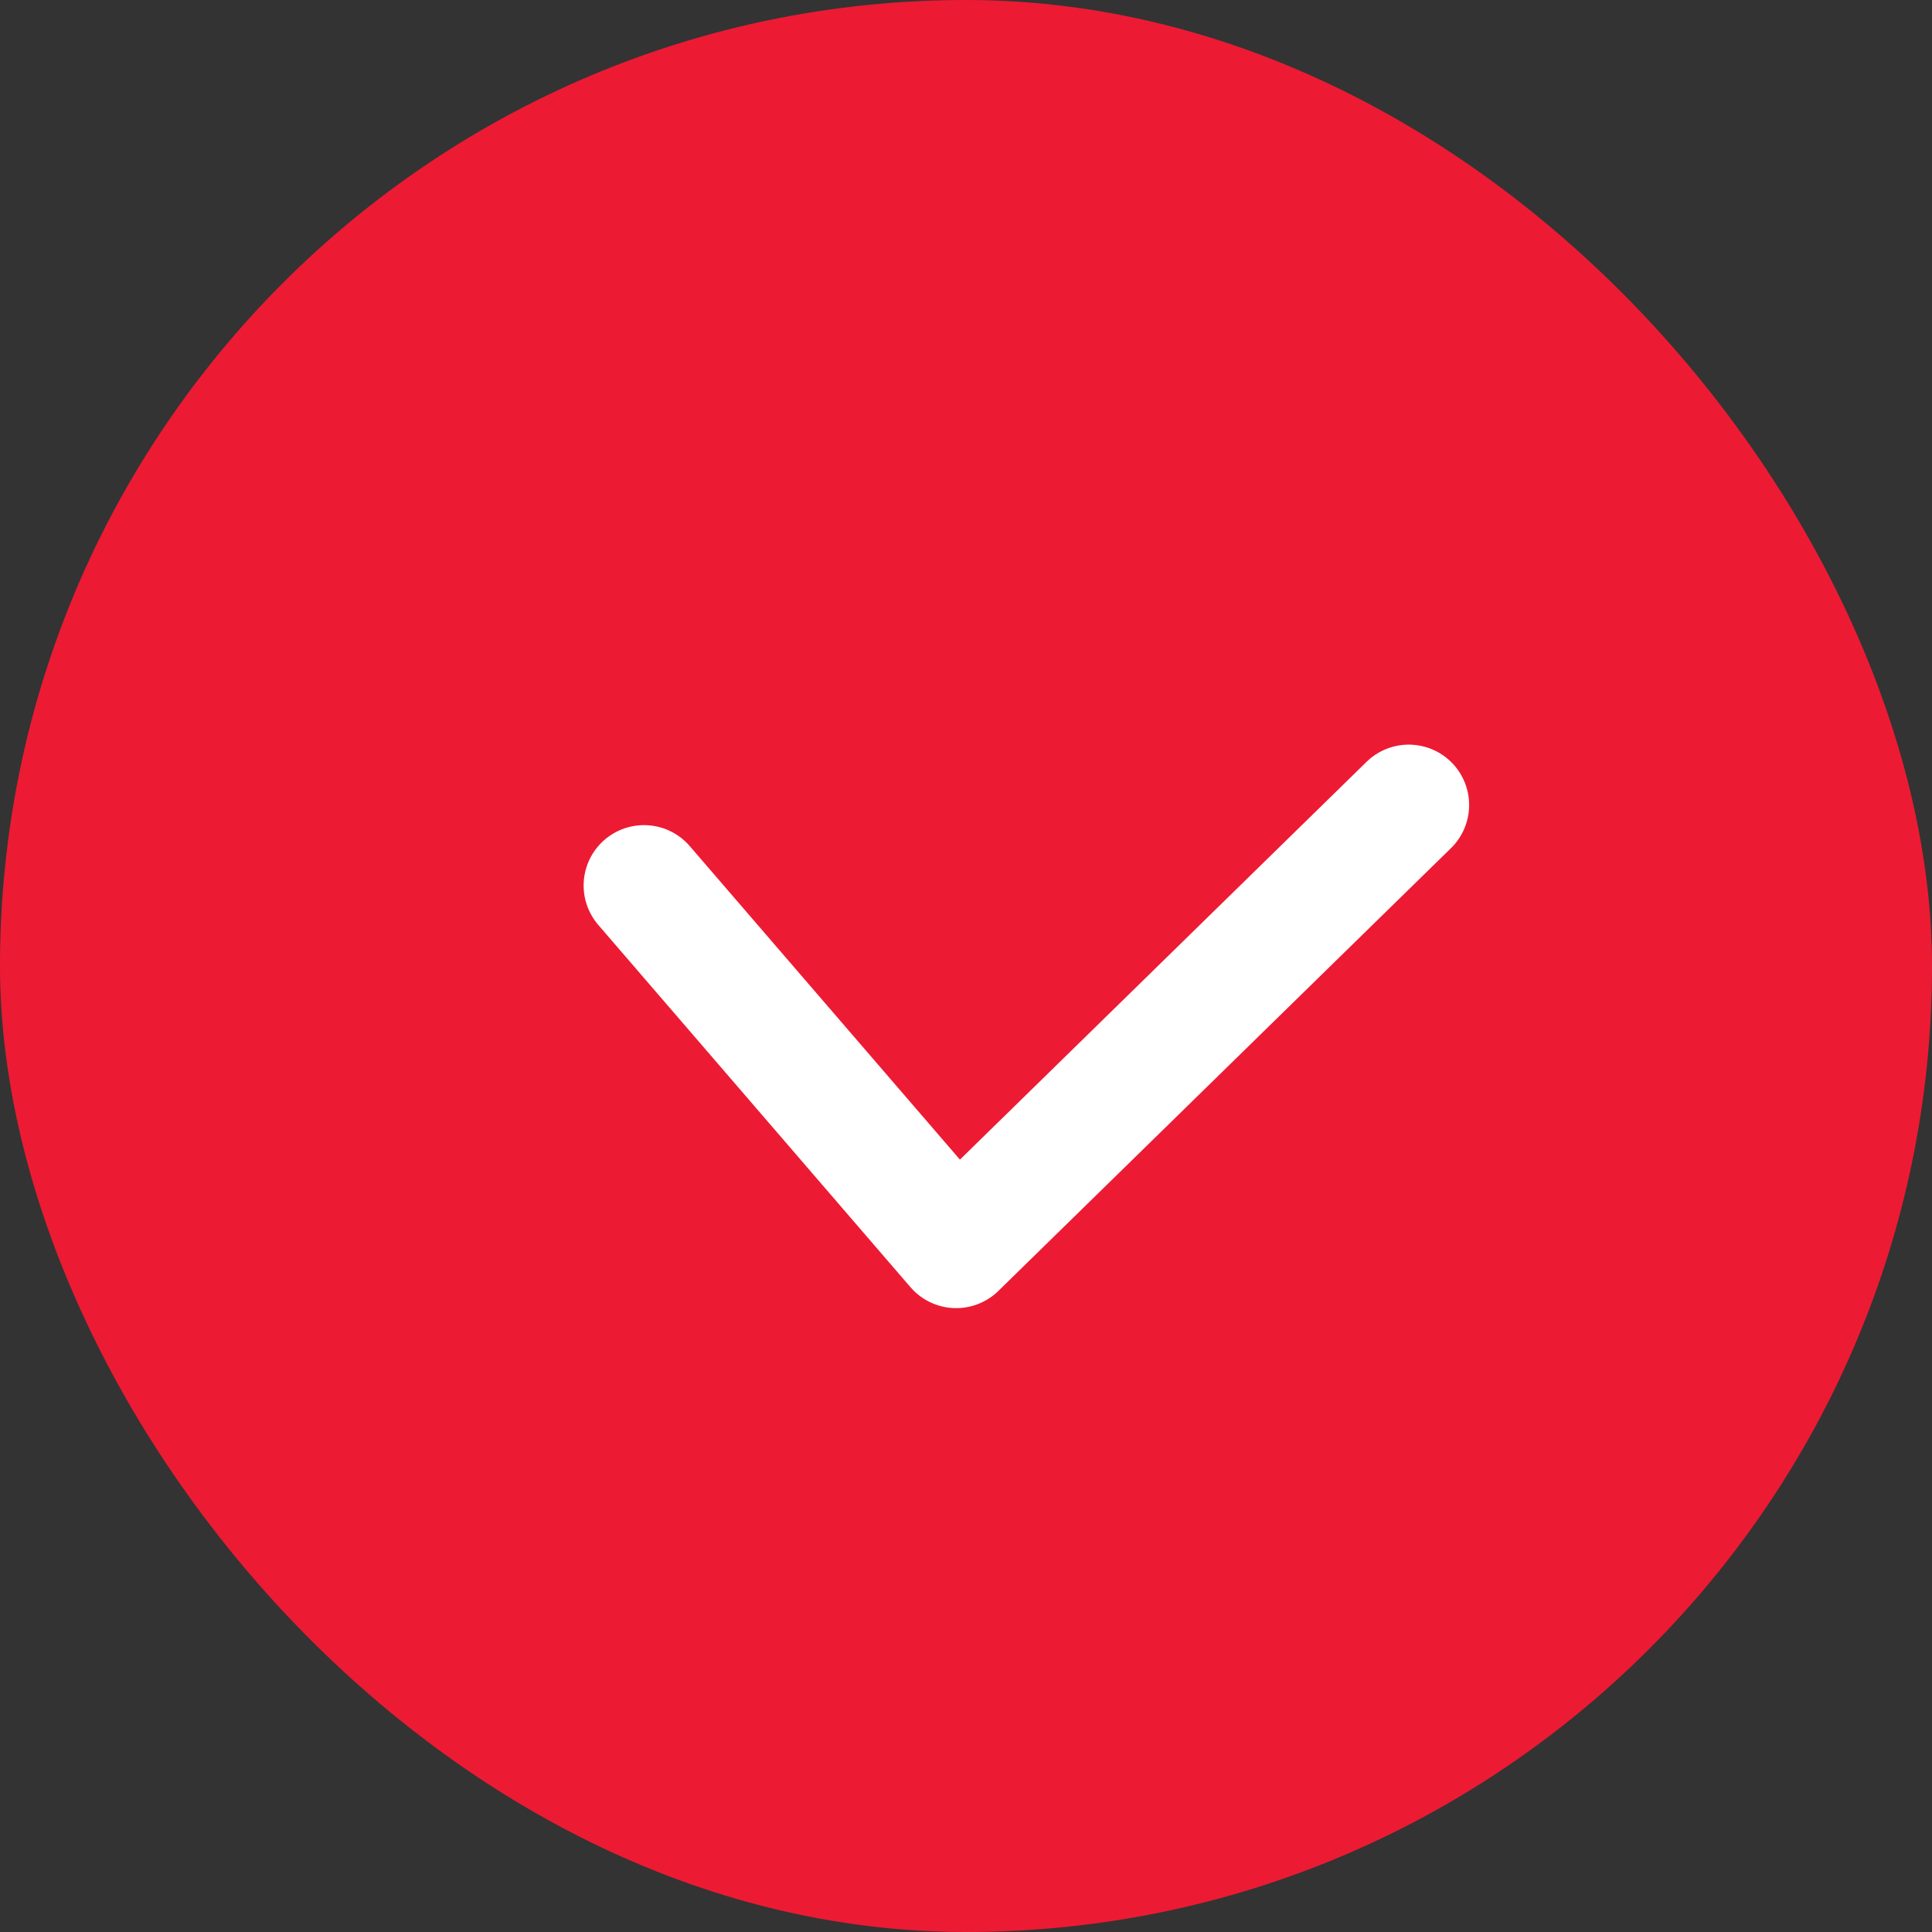 <svg width="24" height="24" viewBox="0 0 24 24" fill="none" xmlns="http://www.w3.org/2000/svg">
<rect x="0" y="0" width="24" height="24" fill="#333333" stroke="none"/>
<rect width="24" height="24" rx="12" fill="#ED1A33"/>
<path d="M8 11L11.878 15.5L17.5 10" stroke="white" stroke-width="1.5" stroke-linecap="round" stroke-linejoin="round"/>
</svg>
